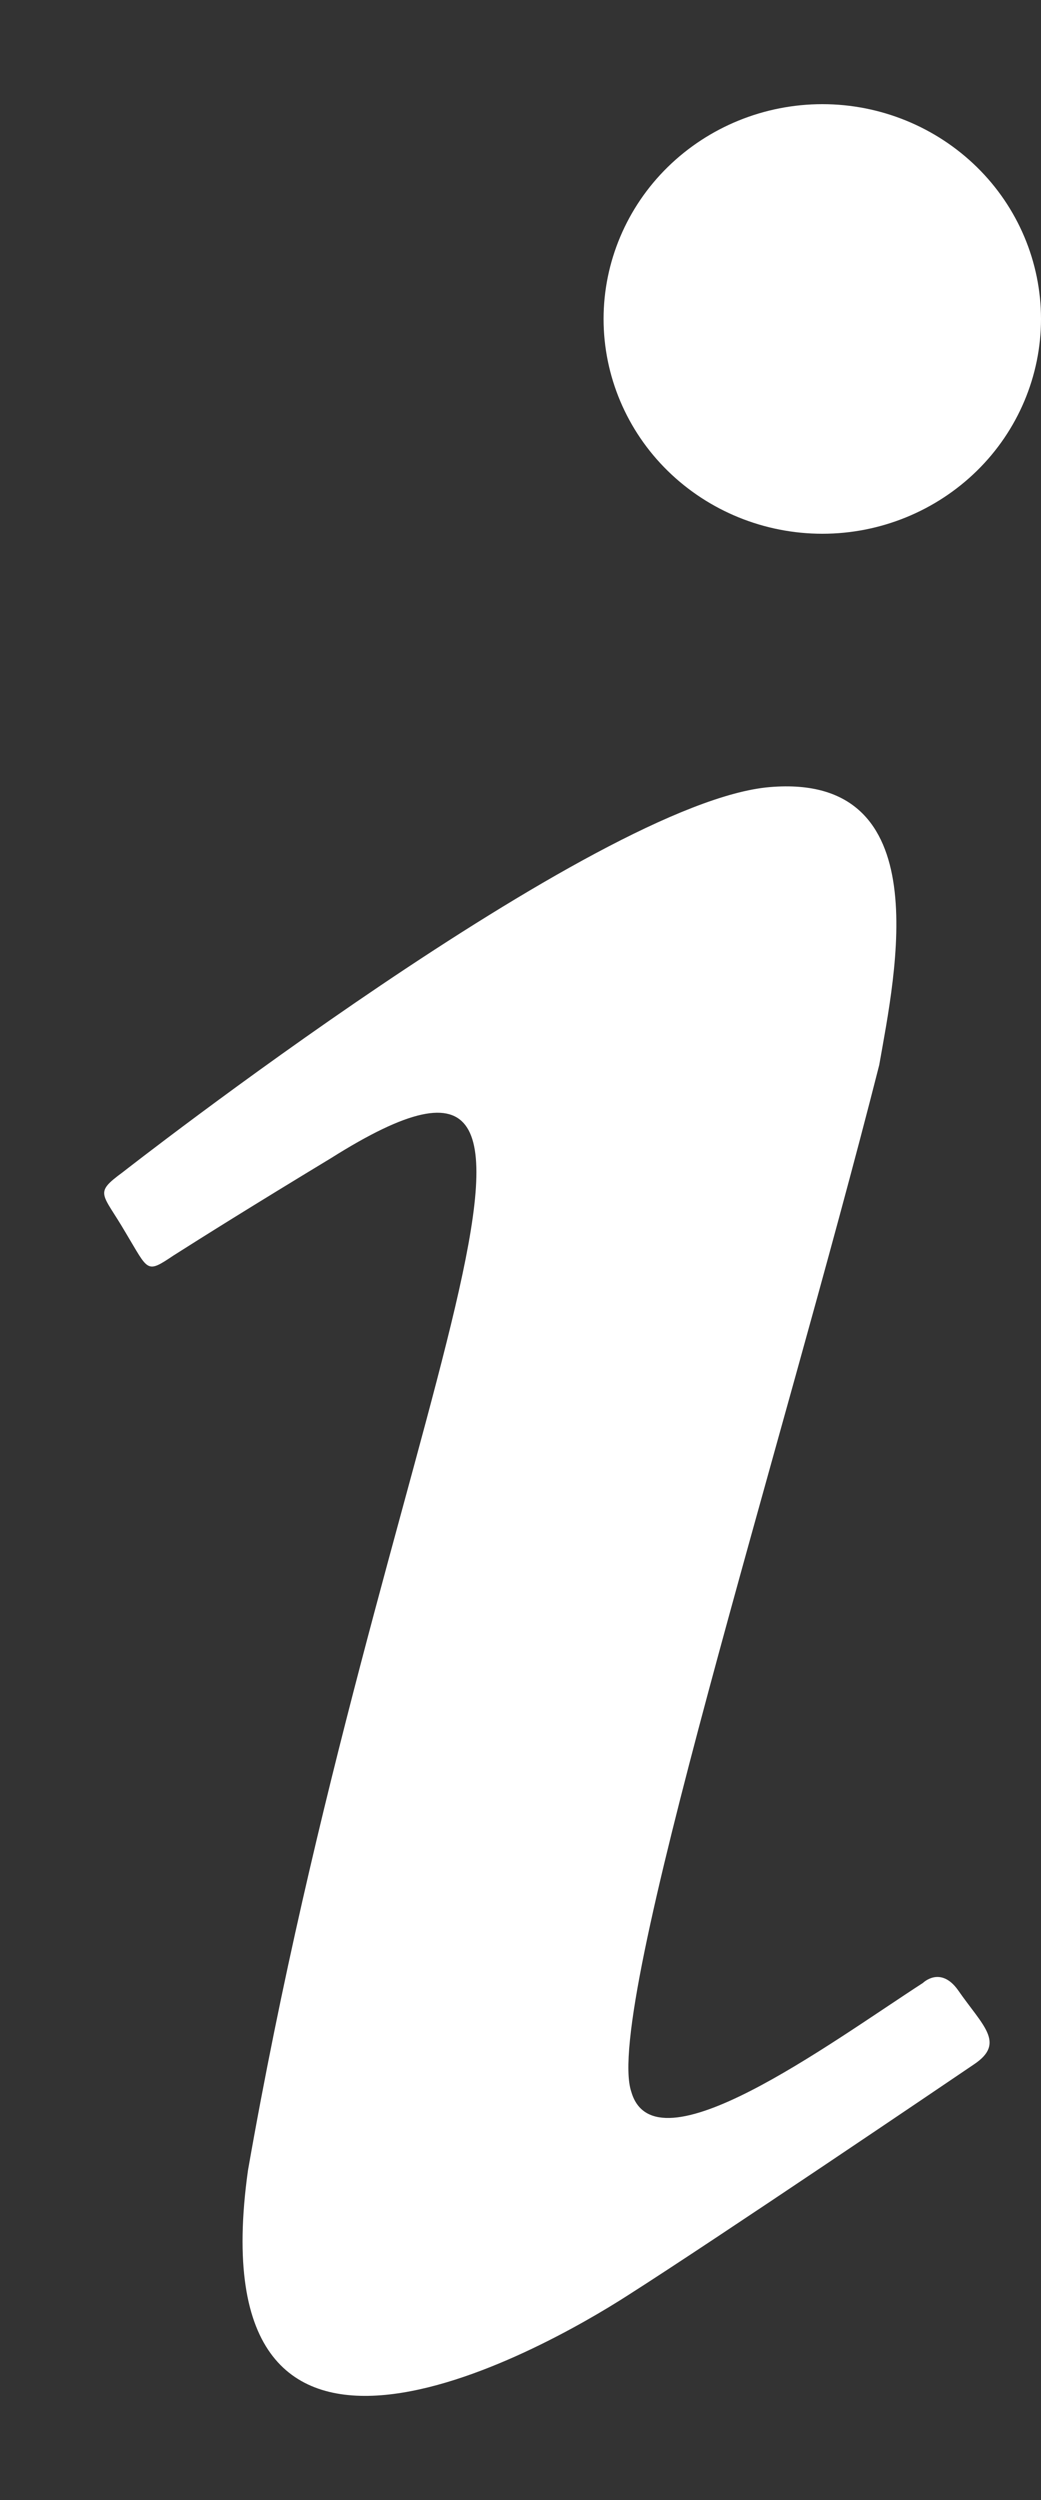 <svg width="5" height="12" viewBox="0 0 5 12" fill="none" xmlns="http://www.w3.org/2000/svg">
<rect x="0" y="0" width="5" height="12" fill="#333333" stroke="none"/>
<path d="M3.95 0.5C3.671 0.5 3.404 0.609 3.207 0.802C3.01 0.995 2.899 1.258 2.899 1.531C2.899 1.804 3.01 2.067 3.207 2.26C3.404 2.453 3.671 2.562 3.95 2.562C4.228 2.562 4.495 2.453 4.692 2.26C4.889 2.067 5 1.804 5 1.531C5 1.258 4.889 0.995 4.692 0.802C4.495 0.609 4.228 0.5 3.95 0.5ZM3.698 3.778C2.864 3.847 0.589 5.627 0.589 5.627C0.449 5.73 0.491 5.724 0.603 5.916C0.715 6.102 0.701 6.115 0.834 6.026C0.974 5.937 1.205 5.792 1.59 5.559C3.074 4.624 1.828 6.782 1.191 10.418C0.939 12.219 2.591 11.291 3.018 11.016C3.439 10.748 4.566 9.985 4.678 9.909C4.832 9.806 4.72 9.724 4.601 9.552C4.517 9.435 4.433 9.518 4.433 9.518C3.978 9.813 3.144 10.432 3.032 10.04C2.899 9.648 3.754 6.961 4.223 5.112C4.3 4.672 4.51 3.71 3.698 3.778Z" fill="white"/>
</svg>
